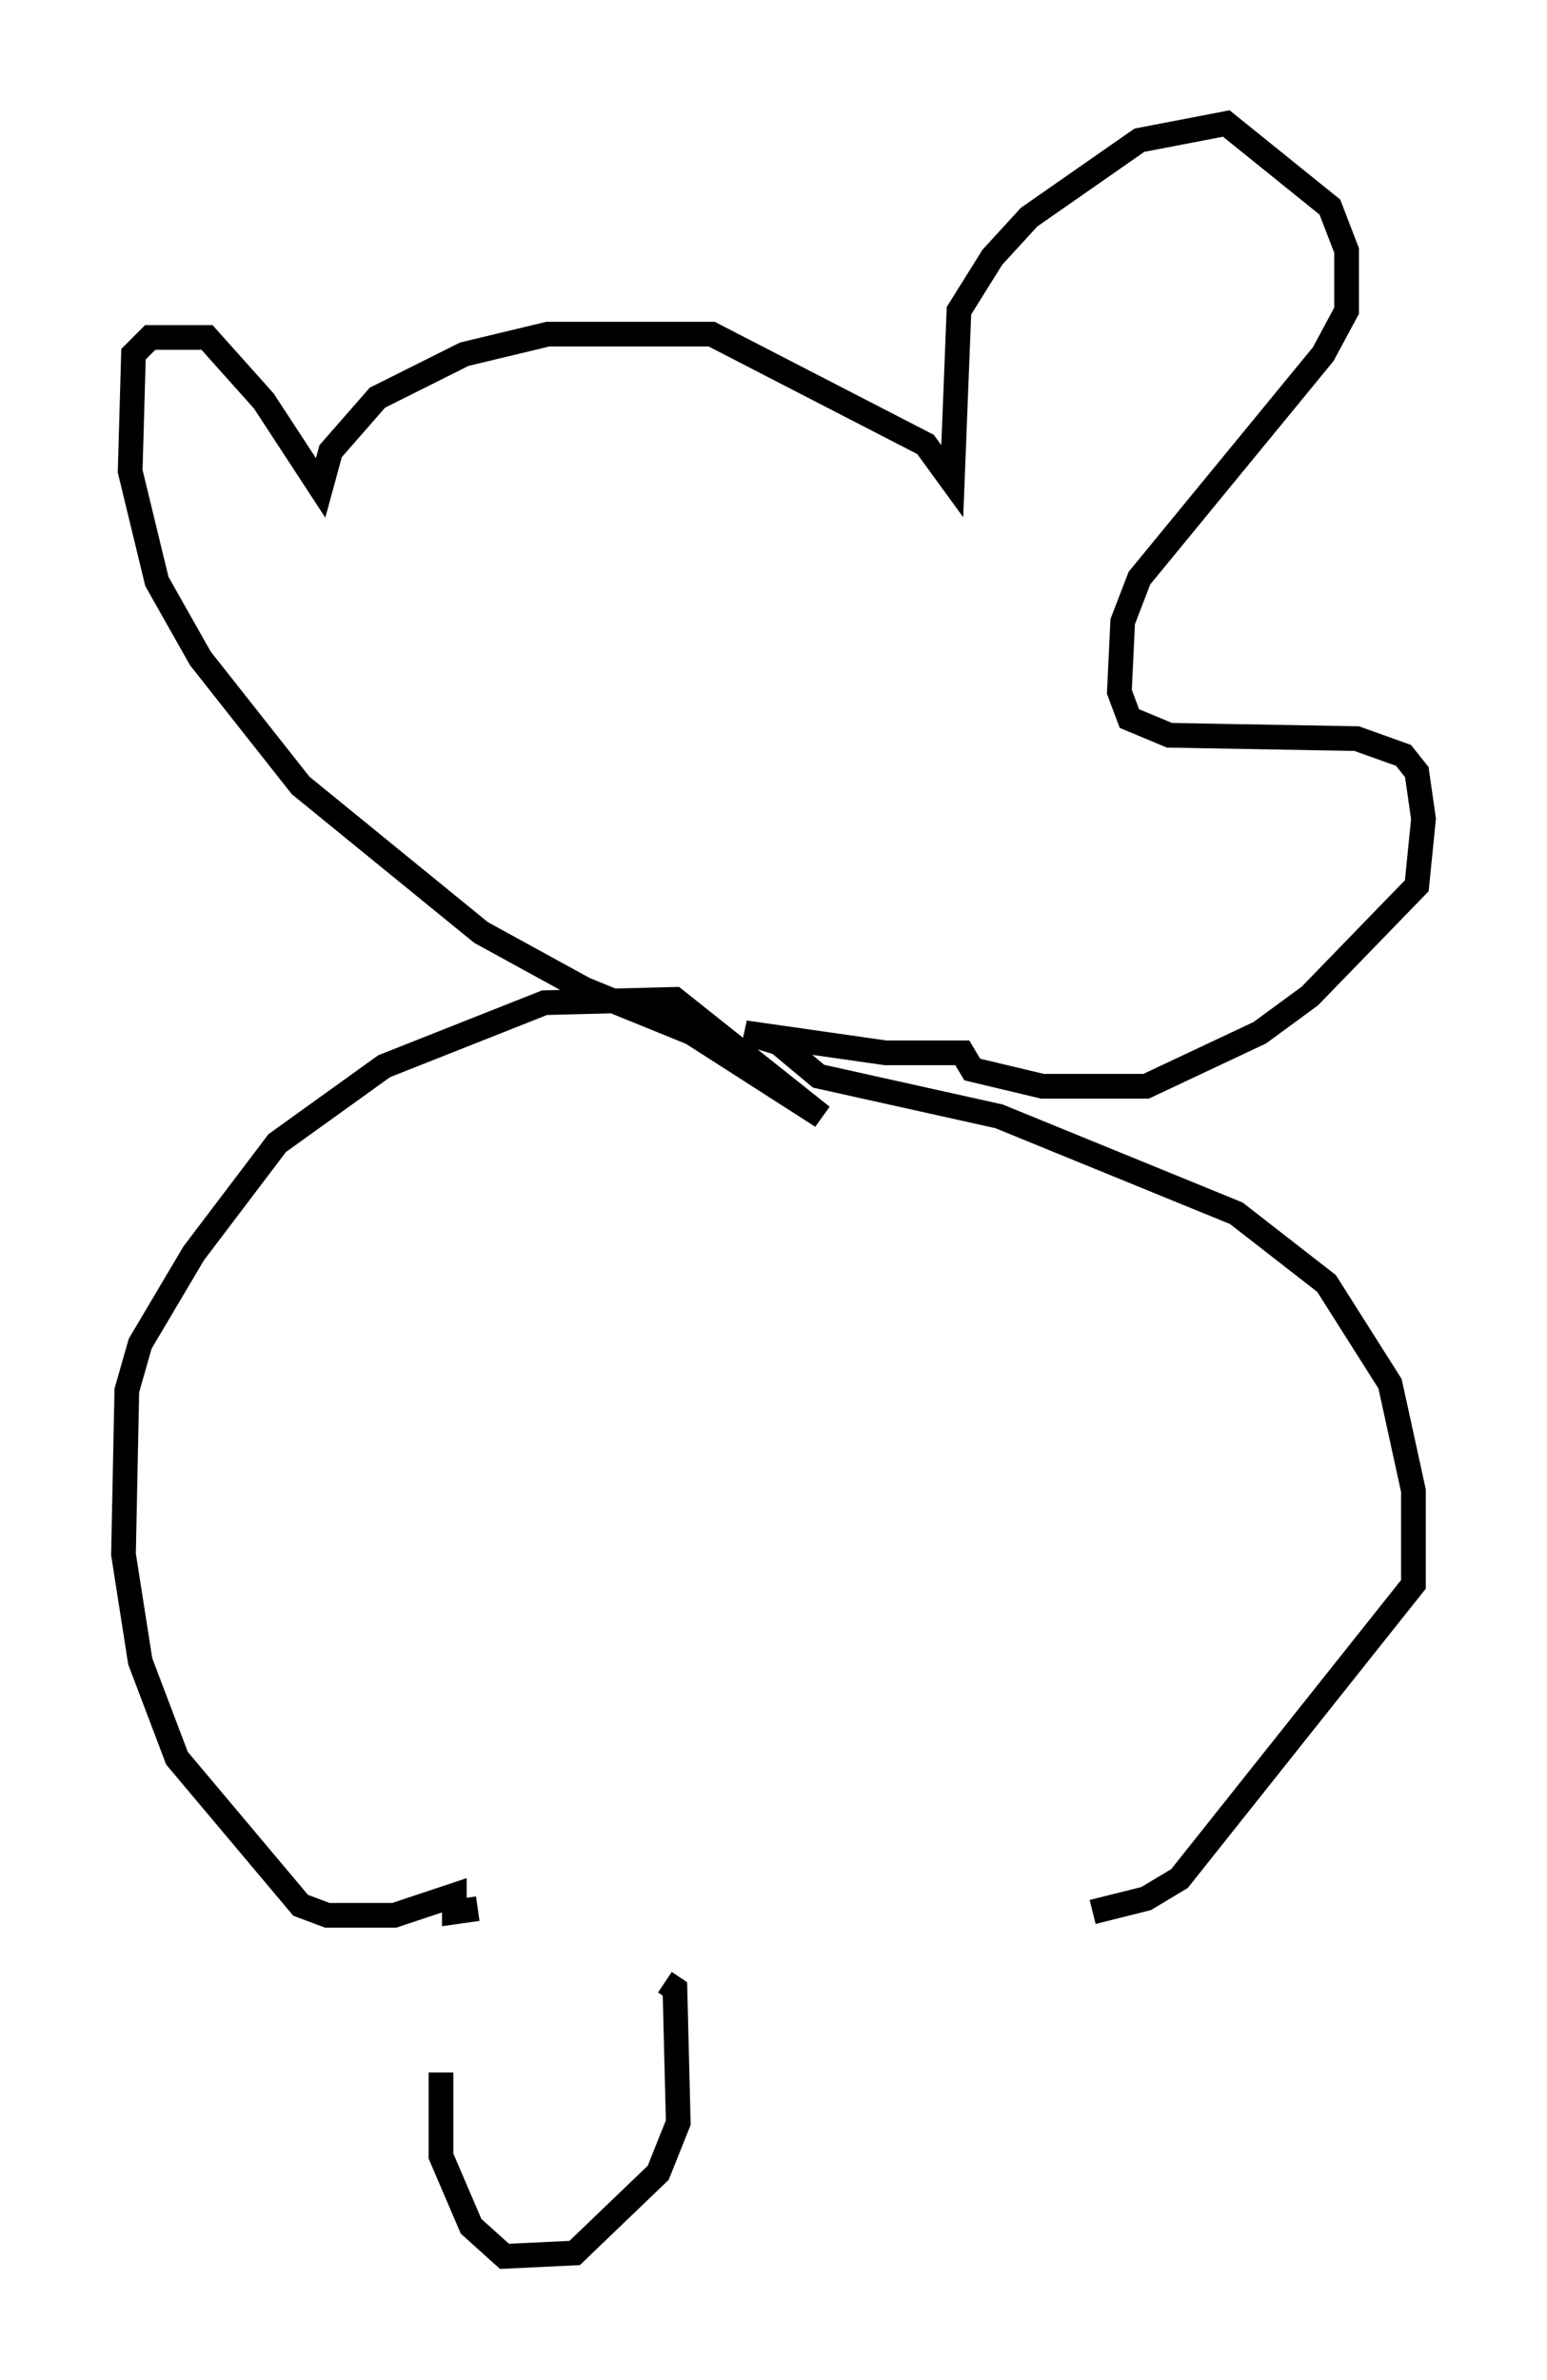 <?xml version="1.0" encoding="utf-8" ?>
<svg baseProfile="full" height="96.332" version="1.1" width="62.638" xmlns="http://www.w3.org/2000/svg" xmlns:ev="http://www.w3.org/2001/xml-events" xmlns:xlink="http://www.w3.org/1999/xlink"><defs /><rect fill="white" height="96.332" width="62.638" x="0" y="0" /><path d="M18.802, 79.153 m-0.947, 4.736 l0.0, 3.383 1.218, 2.842 l1.353, 1.218 2.842, -0.135 l3.383, -3.248 0.812, -2.03 l-0.135, -5.413 -0.406, -0.271 m-7.578, -2.977 l-0.947, 0.135 0.0, -0.677 l-2.436, 0.812 -2.706, 0.0 l-1.083, -0.406 -5.007, -5.954 l-1.488, -3.924 -0.677, -4.33 l0.135, -6.631 0.541, -1.894 l2.165, -3.654 3.383, -4.465 l4.33, -3.112 6.495, -2.571 l5.277, -0.135 5.954, 4.736 l-5.277, -3.383 -4.33, -1.759 l-4.195, -2.3 -7.307, -5.954 l-4.059, -5.142 -1.759, -3.112 l-1.083, -4.465 0.135, -4.736 l0.677, -0.677 2.3, 0.0 l2.3, 2.571 2.3, 3.518 l0.406, -1.488 1.894, -2.165 l3.518, -1.759 3.383, -0.812 l6.631, 0.0 8.66, 4.465 l1.083, 1.488 0.271, -6.901 l1.353, -2.165 1.488, -1.624 l4.465, -3.112 3.518, -0.677 l4.195, 3.383 0.677, 1.759 l0.0, 2.436 -0.947, 1.759 l-7.442, 9.066 -0.677, 1.759 l-0.135, 2.842 0.406, 1.083 l1.624, 0.677 7.578, 0.135 l1.894, 0.677 0.541, 0.677 l0.271, 1.894 -0.271, 2.706 l-4.33, 4.465 -2.03, 1.488 l-4.601, 2.165 -4.195, 0.0 l-2.842, -0.677 -0.406, -0.677 l-3.112, 0.0 -5.683, -0.812 l1.353, 0.406 1.624, 1.353 l7.307, 1.624 9.607, 3.924 l3.654, 2.842 2.571, 4.059 l0.947, 4.33 0.0, 3.789 l-9.472, 11.908 -1.353, 0.812 l-2.165, 0.541 " fill="none" stroke="black" stroke-width="1" /></svg>